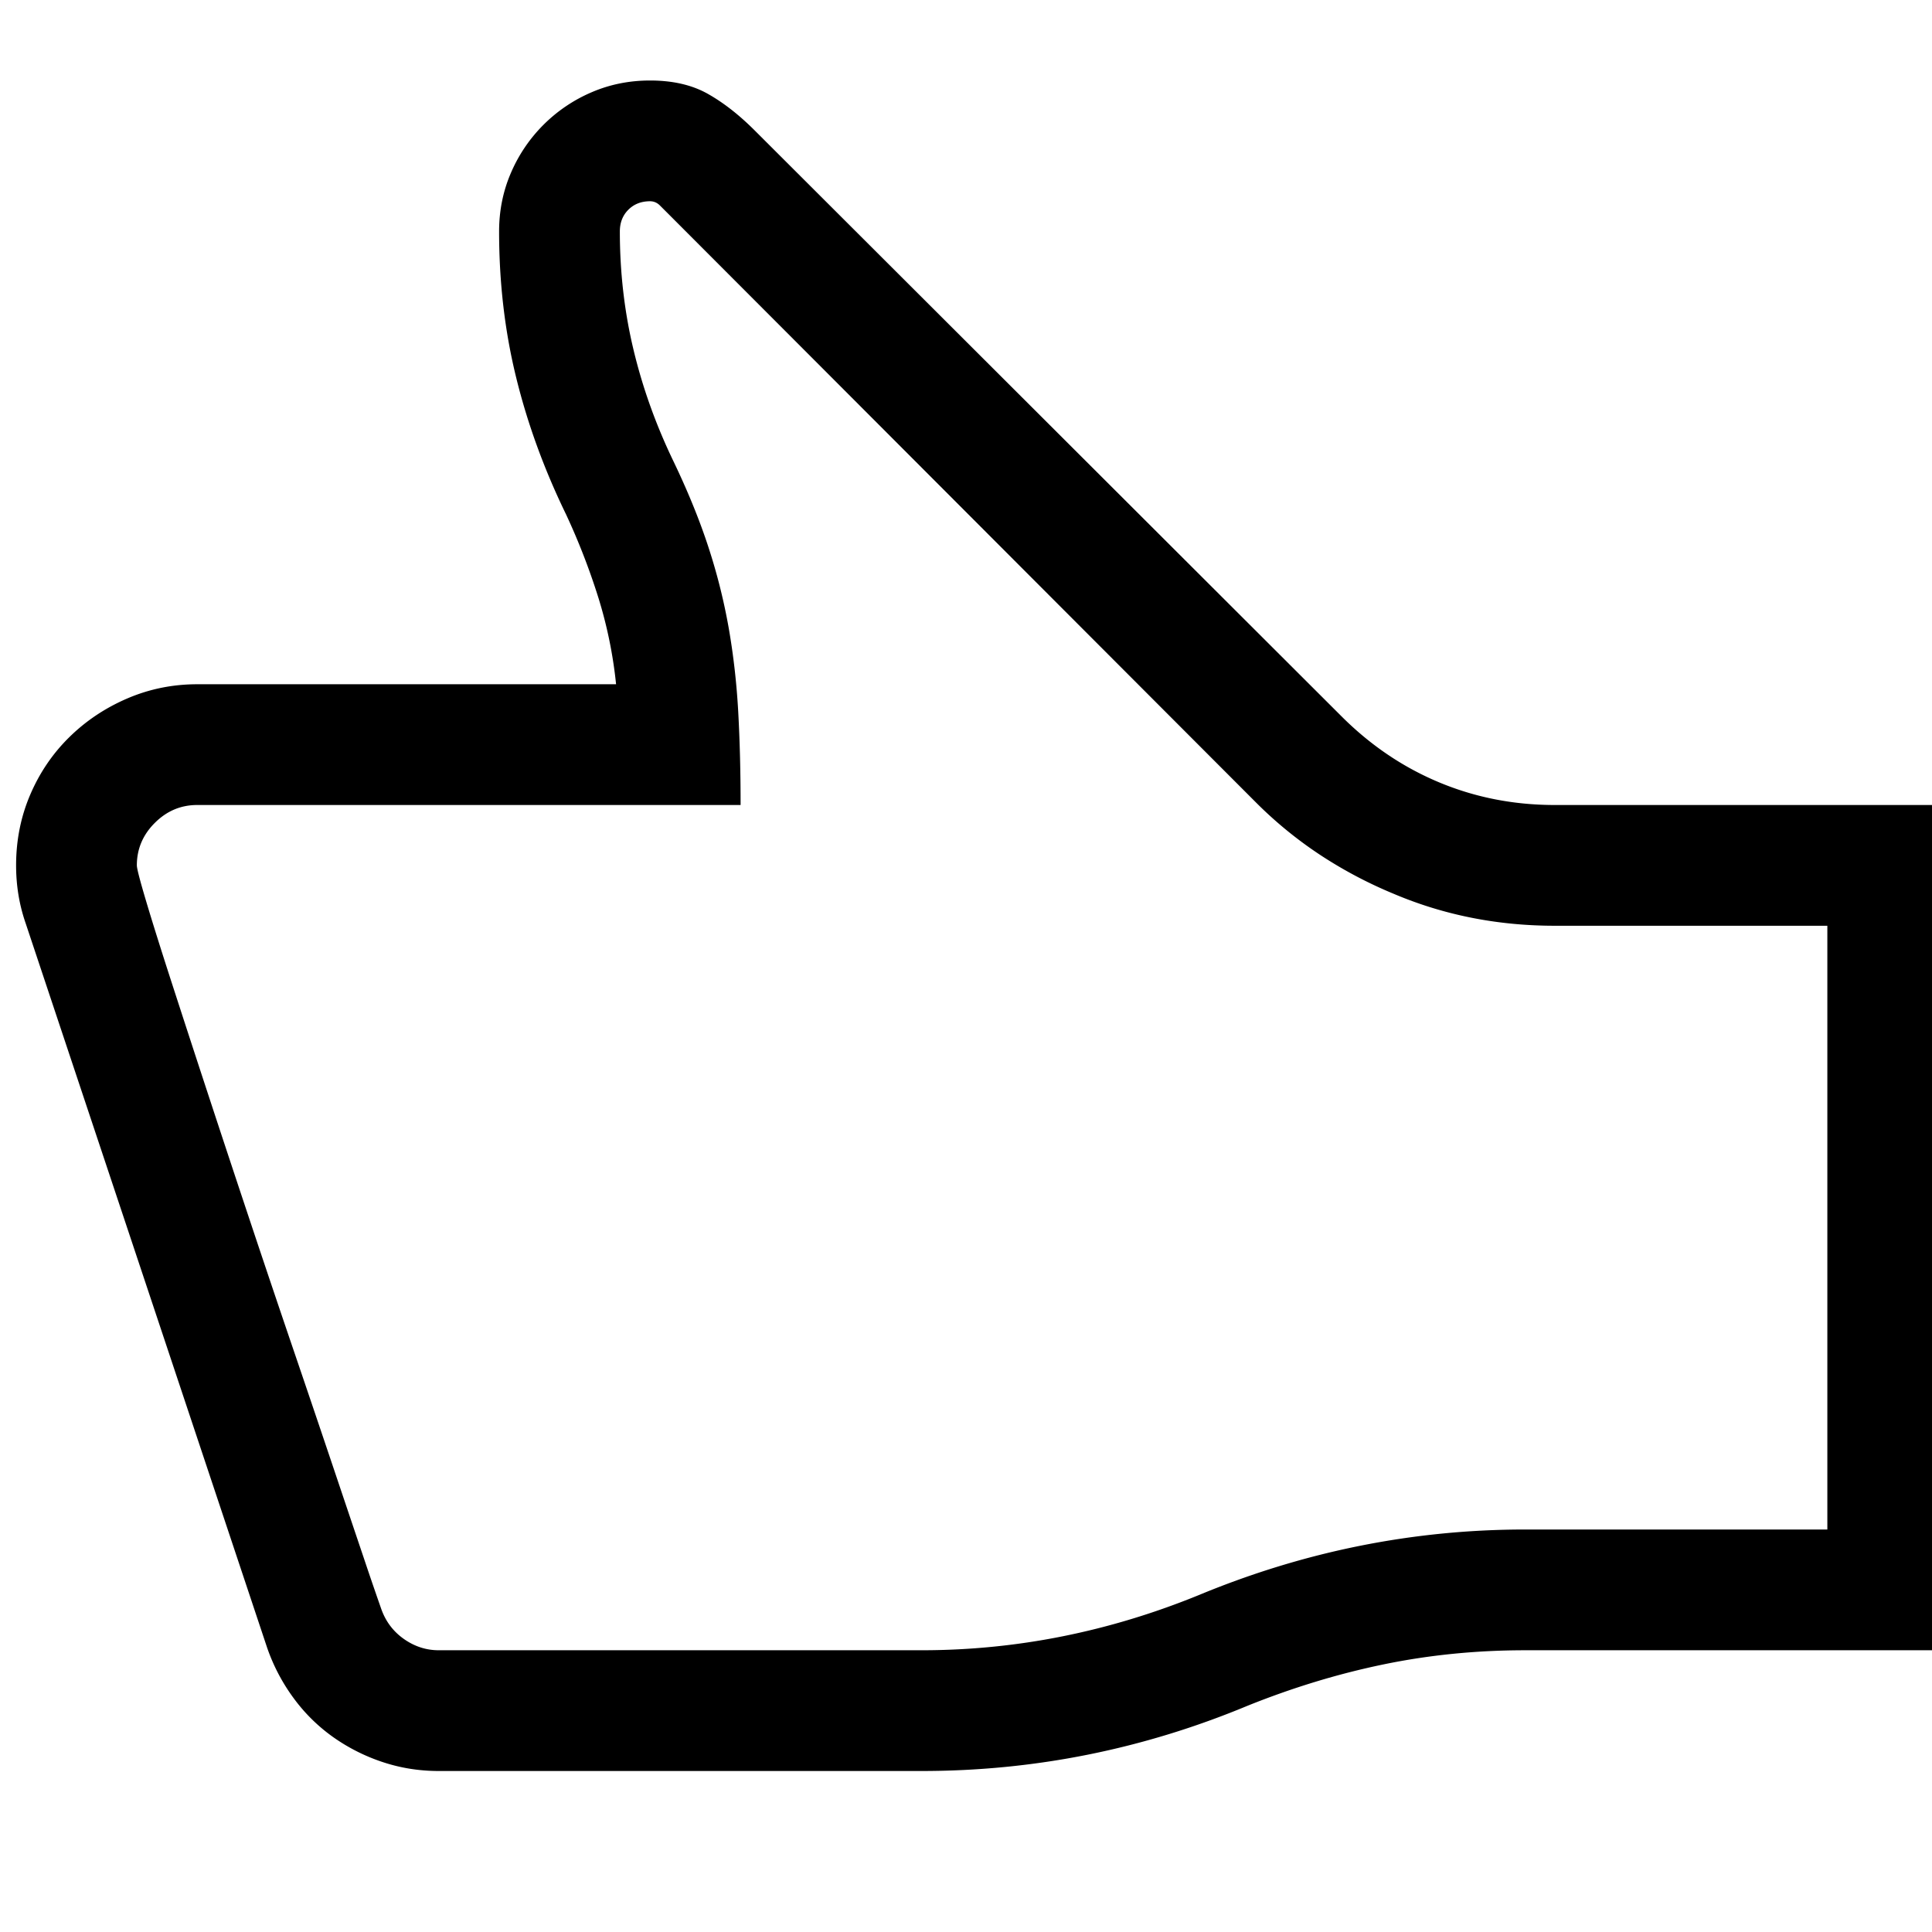 <svg width="240" height="240" viewBox="0 0 240 240" xmlns="http://www.w3.org/2000/svg">
  <path d="M24.5 85h52.031a55.018 55.018 0 0 0-2.226-10.84 84.239 84.239 0 0 0-3.985-10.254c-2.734-5.625-4.804-11.308-6.21-17.05C62.702 41.112 62 35.077 62 28.75c0-2.578.488-5 1.465-7.266a19.013 19.013 0 0 1 4.043-5.976 19.013 19.013 0 0 1 5.976-4.043C75.75 10.488 78.172 10 80.75 10c2.813 0 5.195.547 7.148 1.64 1.954 1.094 3.907 2.618 5.86 4.57l72.89 72.774c3.594 3.594 7.637 6.328 12.13 8.204 4.492 1.875 9.277 2.812 14.355 2.812H242v105h-52.5c-6.094 0-11.973.586-17.637 1.758-5.664 1.172-11.308 2.89-16.933 5.156-12.97 5.39-26.446 8.086-40.43 8.086h-60c-2.422 0-4.746-.371-6.973-1.113a23.358 23.358 0 0 1-6.152-3.106 21.523 21.523 0 0 1-4.922-4.863 23.421 23.421 0 0 1-3.281-6.27l-30-90C2.39 112.383 2 110 2 107.5c0-3.125.586-6.055 1.758-8.79 1.172-2.733 2.793-5.116 4.863-7.147 2.07-2.032 4.473-3.633 7.207-4.805C18.563 85.586 21.453 85 24.5 85zm30 120h60c11.797 0 23.32-2.305 34.57-6.914 13.047-5.39 26.524-8.086 40.43-8.086H227v-75h-33.867c-7.11 0-13.79-1.328-20.04-3.984a54.442 54.442 0 0 1-9.081-4.805 50.857 50.857 0 0 1-8.028-6.563L82.977 26.523l-.997-.996c-.351-.351-.761-.527-1.23-.527-1.094 0-1.992.352-2.695 1.055-.703.703-1.055 1.601-1.055 2.695 0 5.078.566 9.98 1.7 14.707 1.132 4.727 2.792 9.355 4.98 13.887 1.797 3.75 3.242 7.304 4.336 10.664a73.104 73.104 0 0 1 2.52 10.078c.585 3.36.976 6.816 1.171 10.371.195 3.555.293 7.402.293 11.543H24.5c-2.031 0-3.79.742-5.273 2.227C17.742 103.71 17 105.469 17 107.5c0 .39.39 1.895 1.172 4.512.781 2.617 1.836 5.976 3.164 10.078a3662.355 3662.355 0 0 0 9.727 29.59c1.796 5.39 3.593 10.722 5.39 15.996a3859.425 3859.425 0 0 1 4.922 14.531c1.484 4.414 2.754 8.184 3.809 11.309a466.907 466.907 0 0 0 2.168 6.328c.546 1.562 1.484 2.812 2.812 3.75 1.328.937 2.773 1.406 4.336 1.406z" fill-rule="evenodd"/>
</svg>
